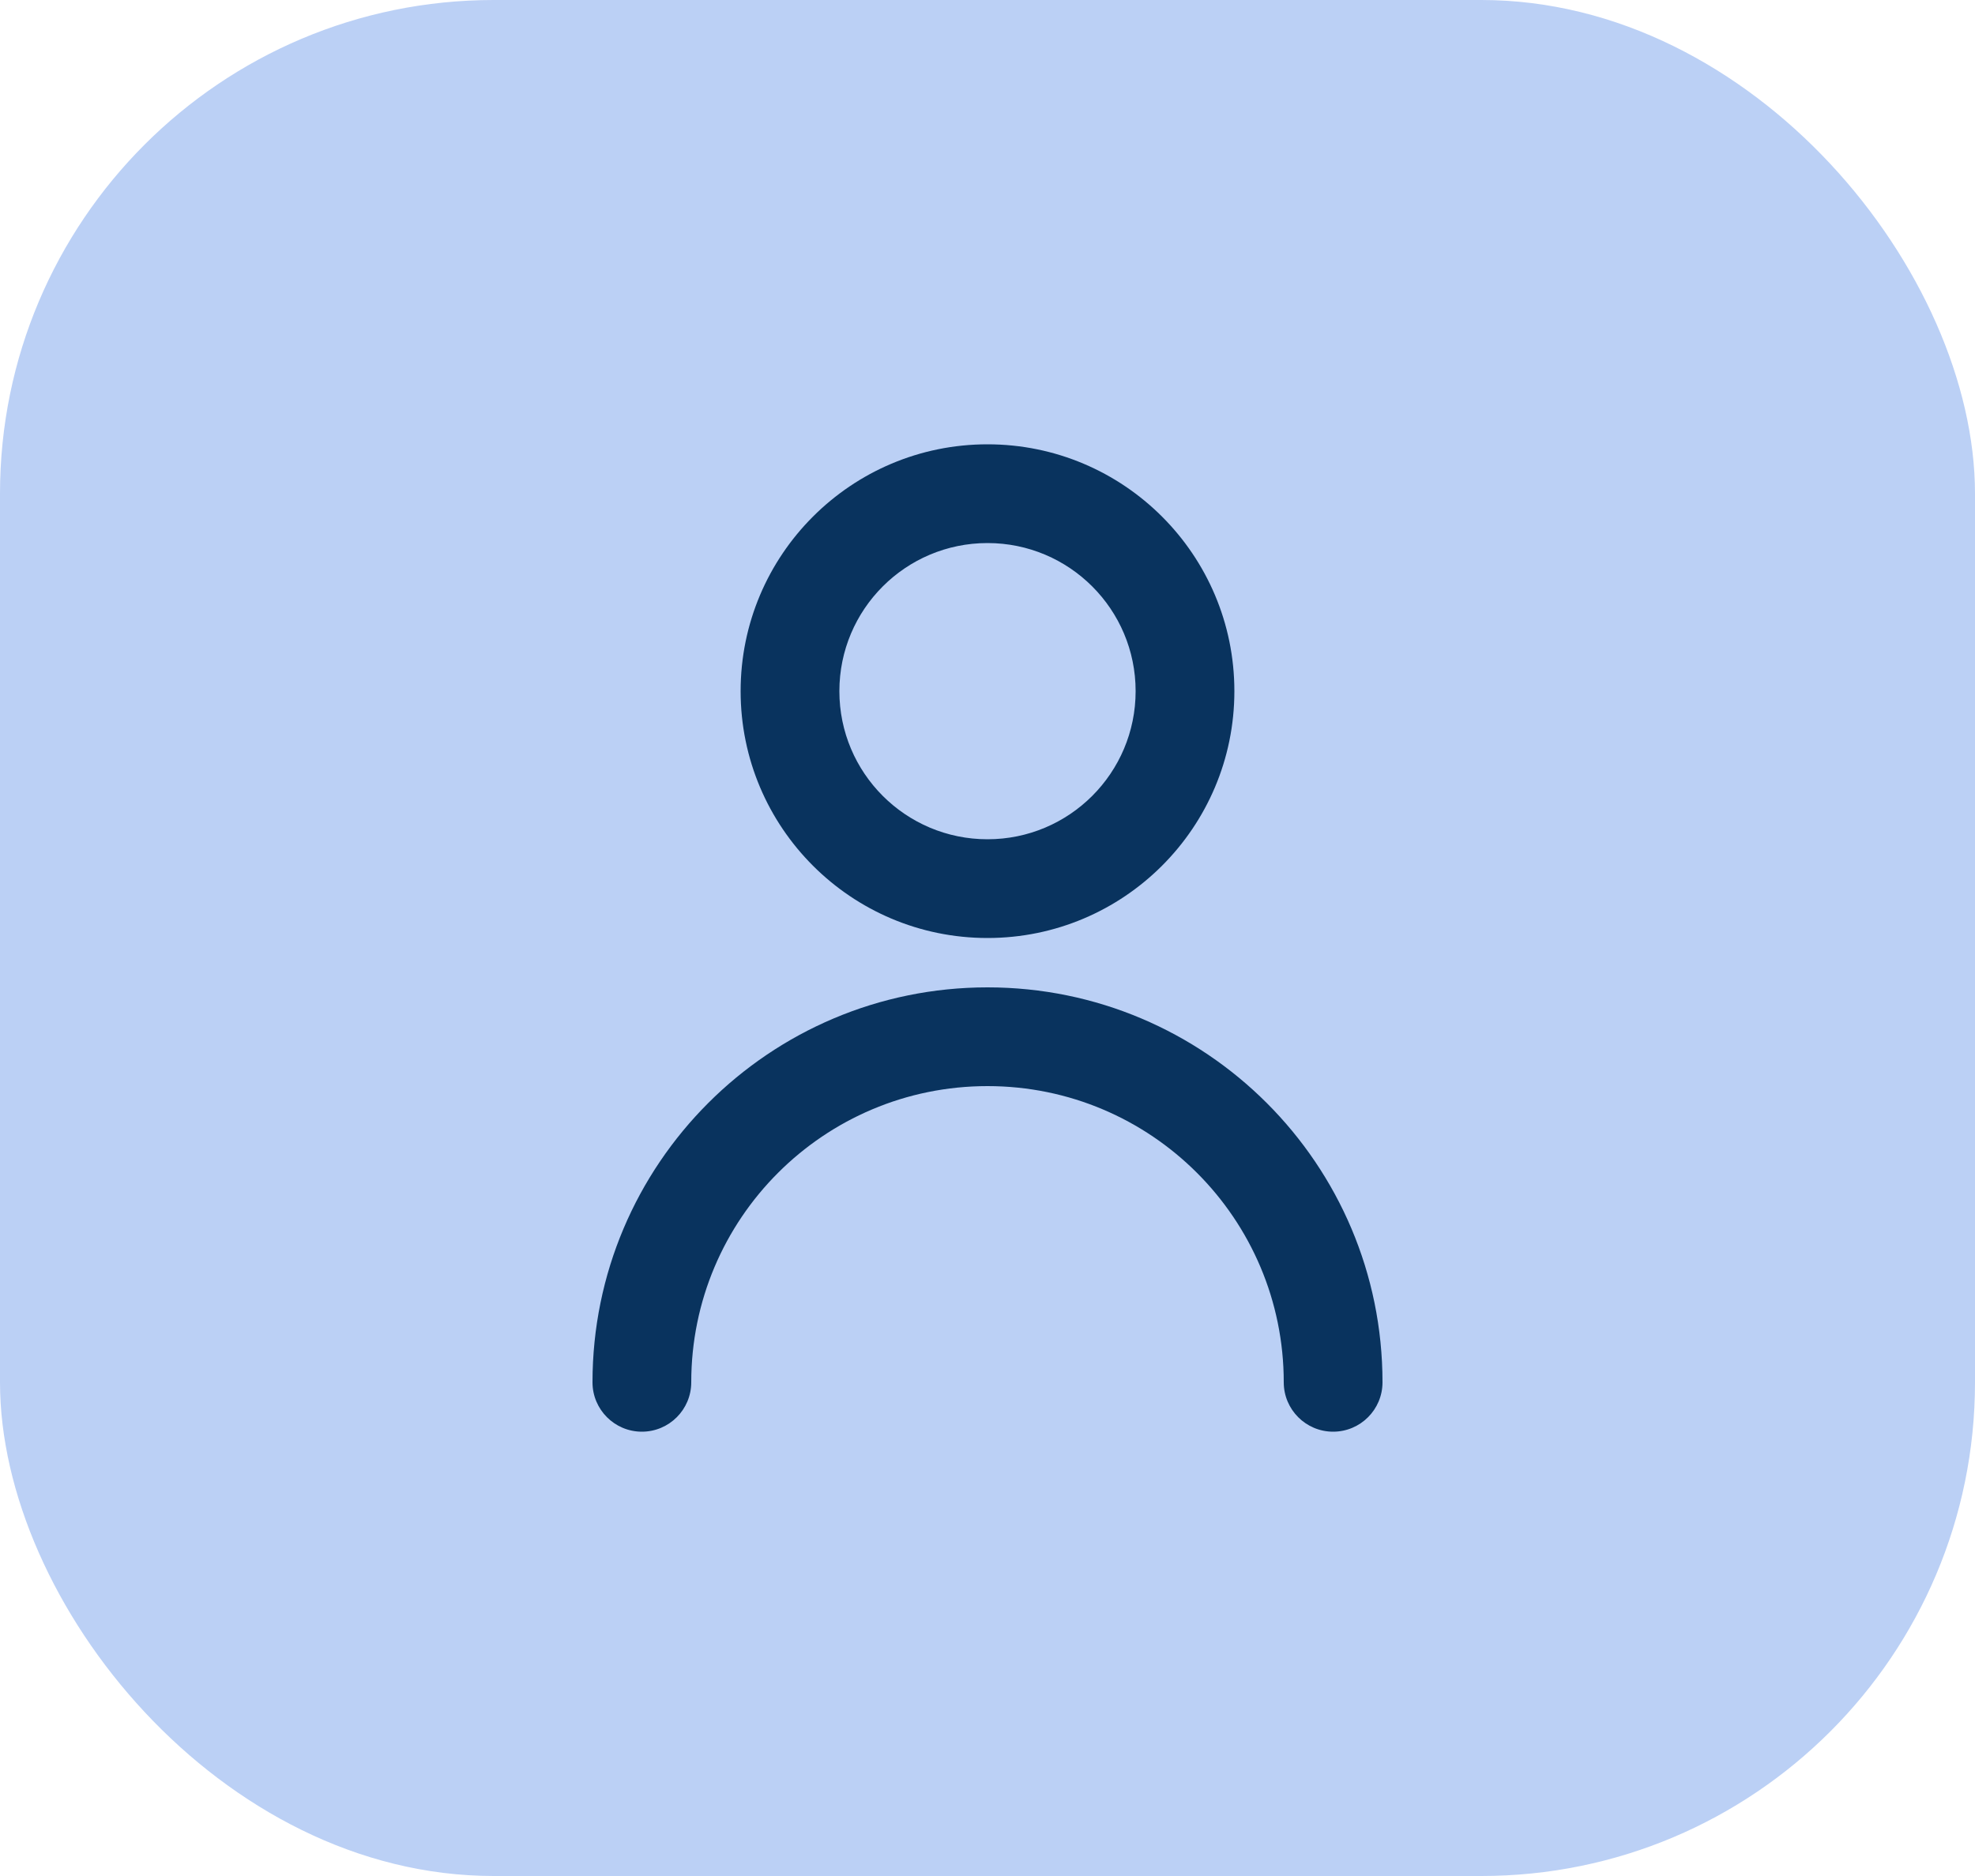<svg width="40" height="38" viewBox="0 0 40 38" fill="none" xmlns="http://www.w3.org/2000/svg">
<rect width="40" height="38" rx="10" fill="#BBD0F5"/>
<path d="M12 28C12 28.552 12.448 29 13 29C13.552 29 14 28.552 14 28H12ZM26 28C26 28.552 26.448 29 27 29C27.552 29 28 28.552 28 28H26ZM14 28C14 24.686 16.686 22 20 22V20C15.582 20 12 23.582 12 28H14ZM20 22C23.314 22 26 24.686 26 28H28C28 23.582 24.418 20 20 20V22Z" fill="#09335E"/>
<path d="M23 14C23 15.657 21.657 17 20 17V19C22.761 19 25 16.761 25 14H23ZM20 17C18.343 17 17 15.657 17 14H15C15 16.761 17.239 19 20 19V17ZM17 14C17 12.343 18.343 11 20 11V9C17.239 9 15 11.239 15 14H17ZM20 11C21.657 11 23 12.343 23 14H25C25 11.239 22.761 9 20 9V11Z" fill="#09335E"/>
</svg>
